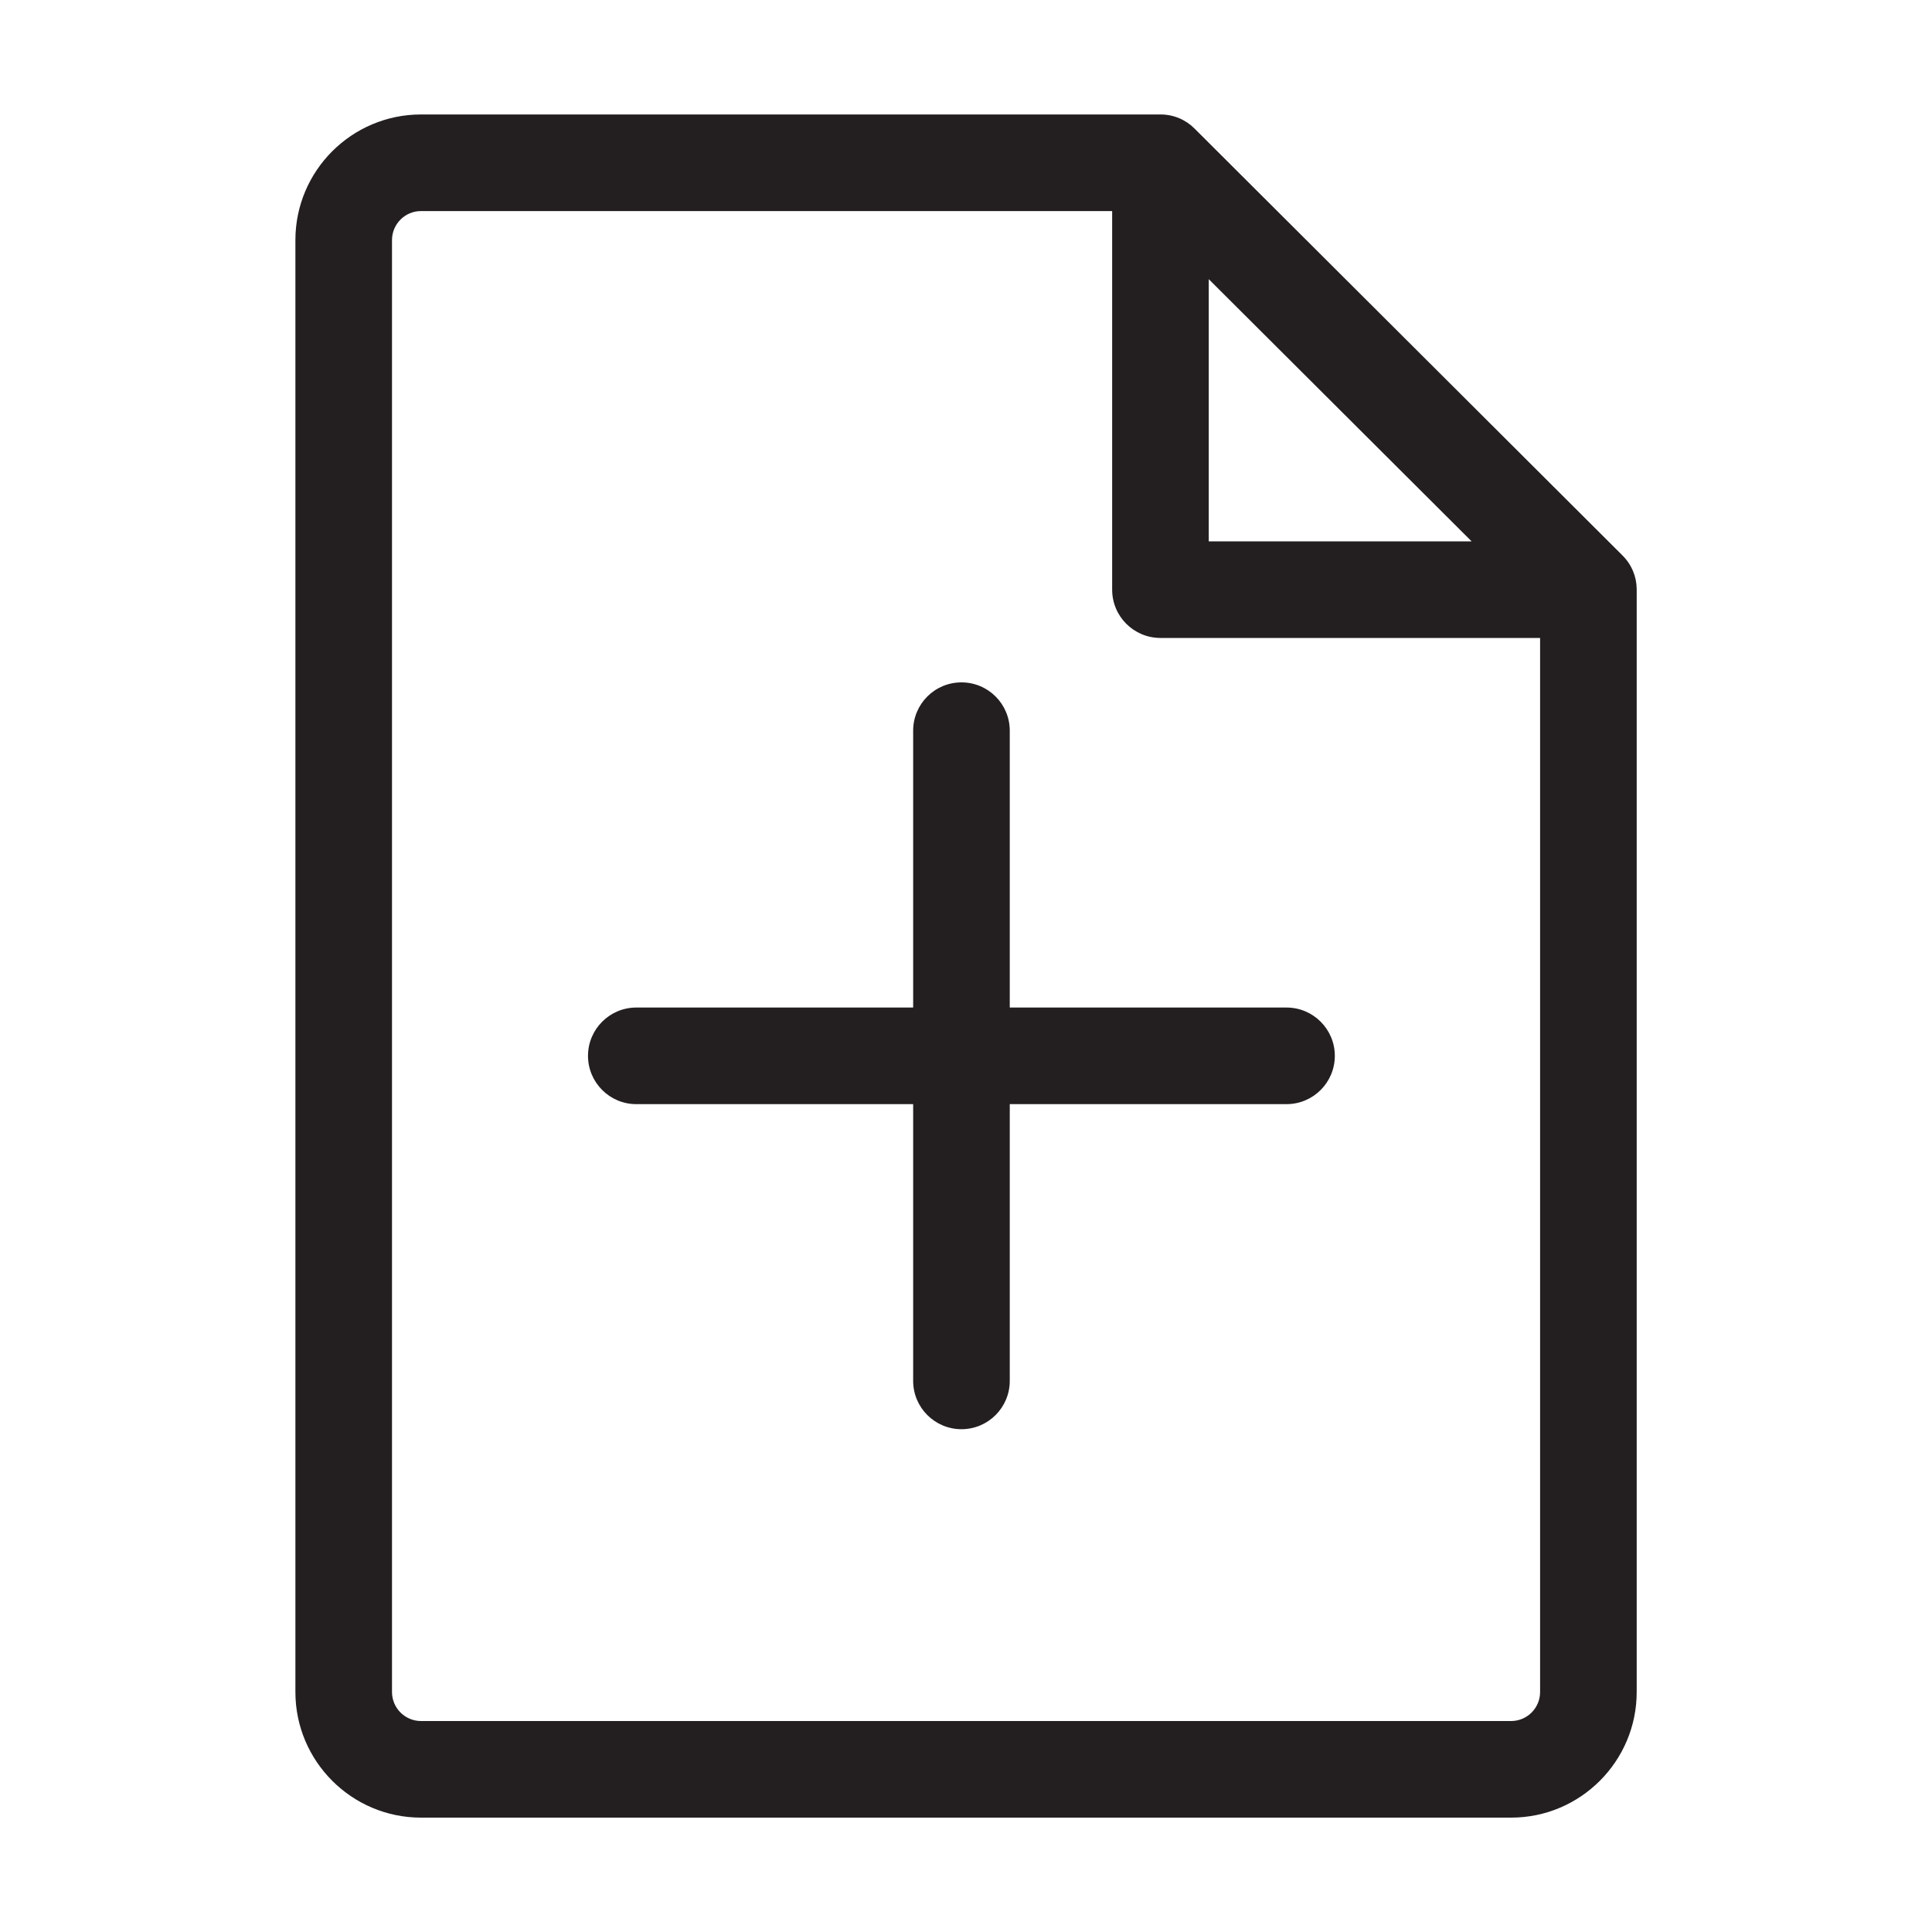 <?xml version="1.0" encoding="UTF-8"?>
<svg id="icons" xmlns="http://www.w3.org/2000/svg" viewBox="0 0 200 200">
  <defs>
    <style>
      .cls-1 {
        fill: #231f20;
      }
    </style>
  </defs>
  <path class="cls-1" d="m169.06,59.15c-.24-.6-.61-1.16-1.1-1.65L123.67,13.32c-.9-.91-2.15-1.47-3.53-1.47H43.58c-7.17,0-13,5.83-13,13v150.31c0,7.16,5.83,13,13,13h112.85c7.17,0,13-5.84,13-13V60.95c-.01-.64-.14-1.25-.37-1.8Zm-43.93-30.25l27.21,27.14h-27.21v-27.14Zm34.3,146.26c0,1.65-1.34,3-3,3H43.58c-1.66,0-3-1.35-3-3V24.85c0-1.65,1.34-3,3-3h71.55v39.19c0,2.77,2.24,5,5,5h39.3v109.12Z"/>
  <path class="cls-1" d="m138.18,109.3c0,2.76-2.24,5-5,5h-28.65v28.65c0,2.76-2.24,5-5,5s-5-2.24-5-5v-28.65h-28.66c-2.76,0-5-2.24-5-5s2.24-5,5-5h28.66v-28.66c0-2.76,2.23-5,5-5s5,2.24,5,5v28.66h28.65c2.76,0,5,2.24,5,5Z"/>
</svg>